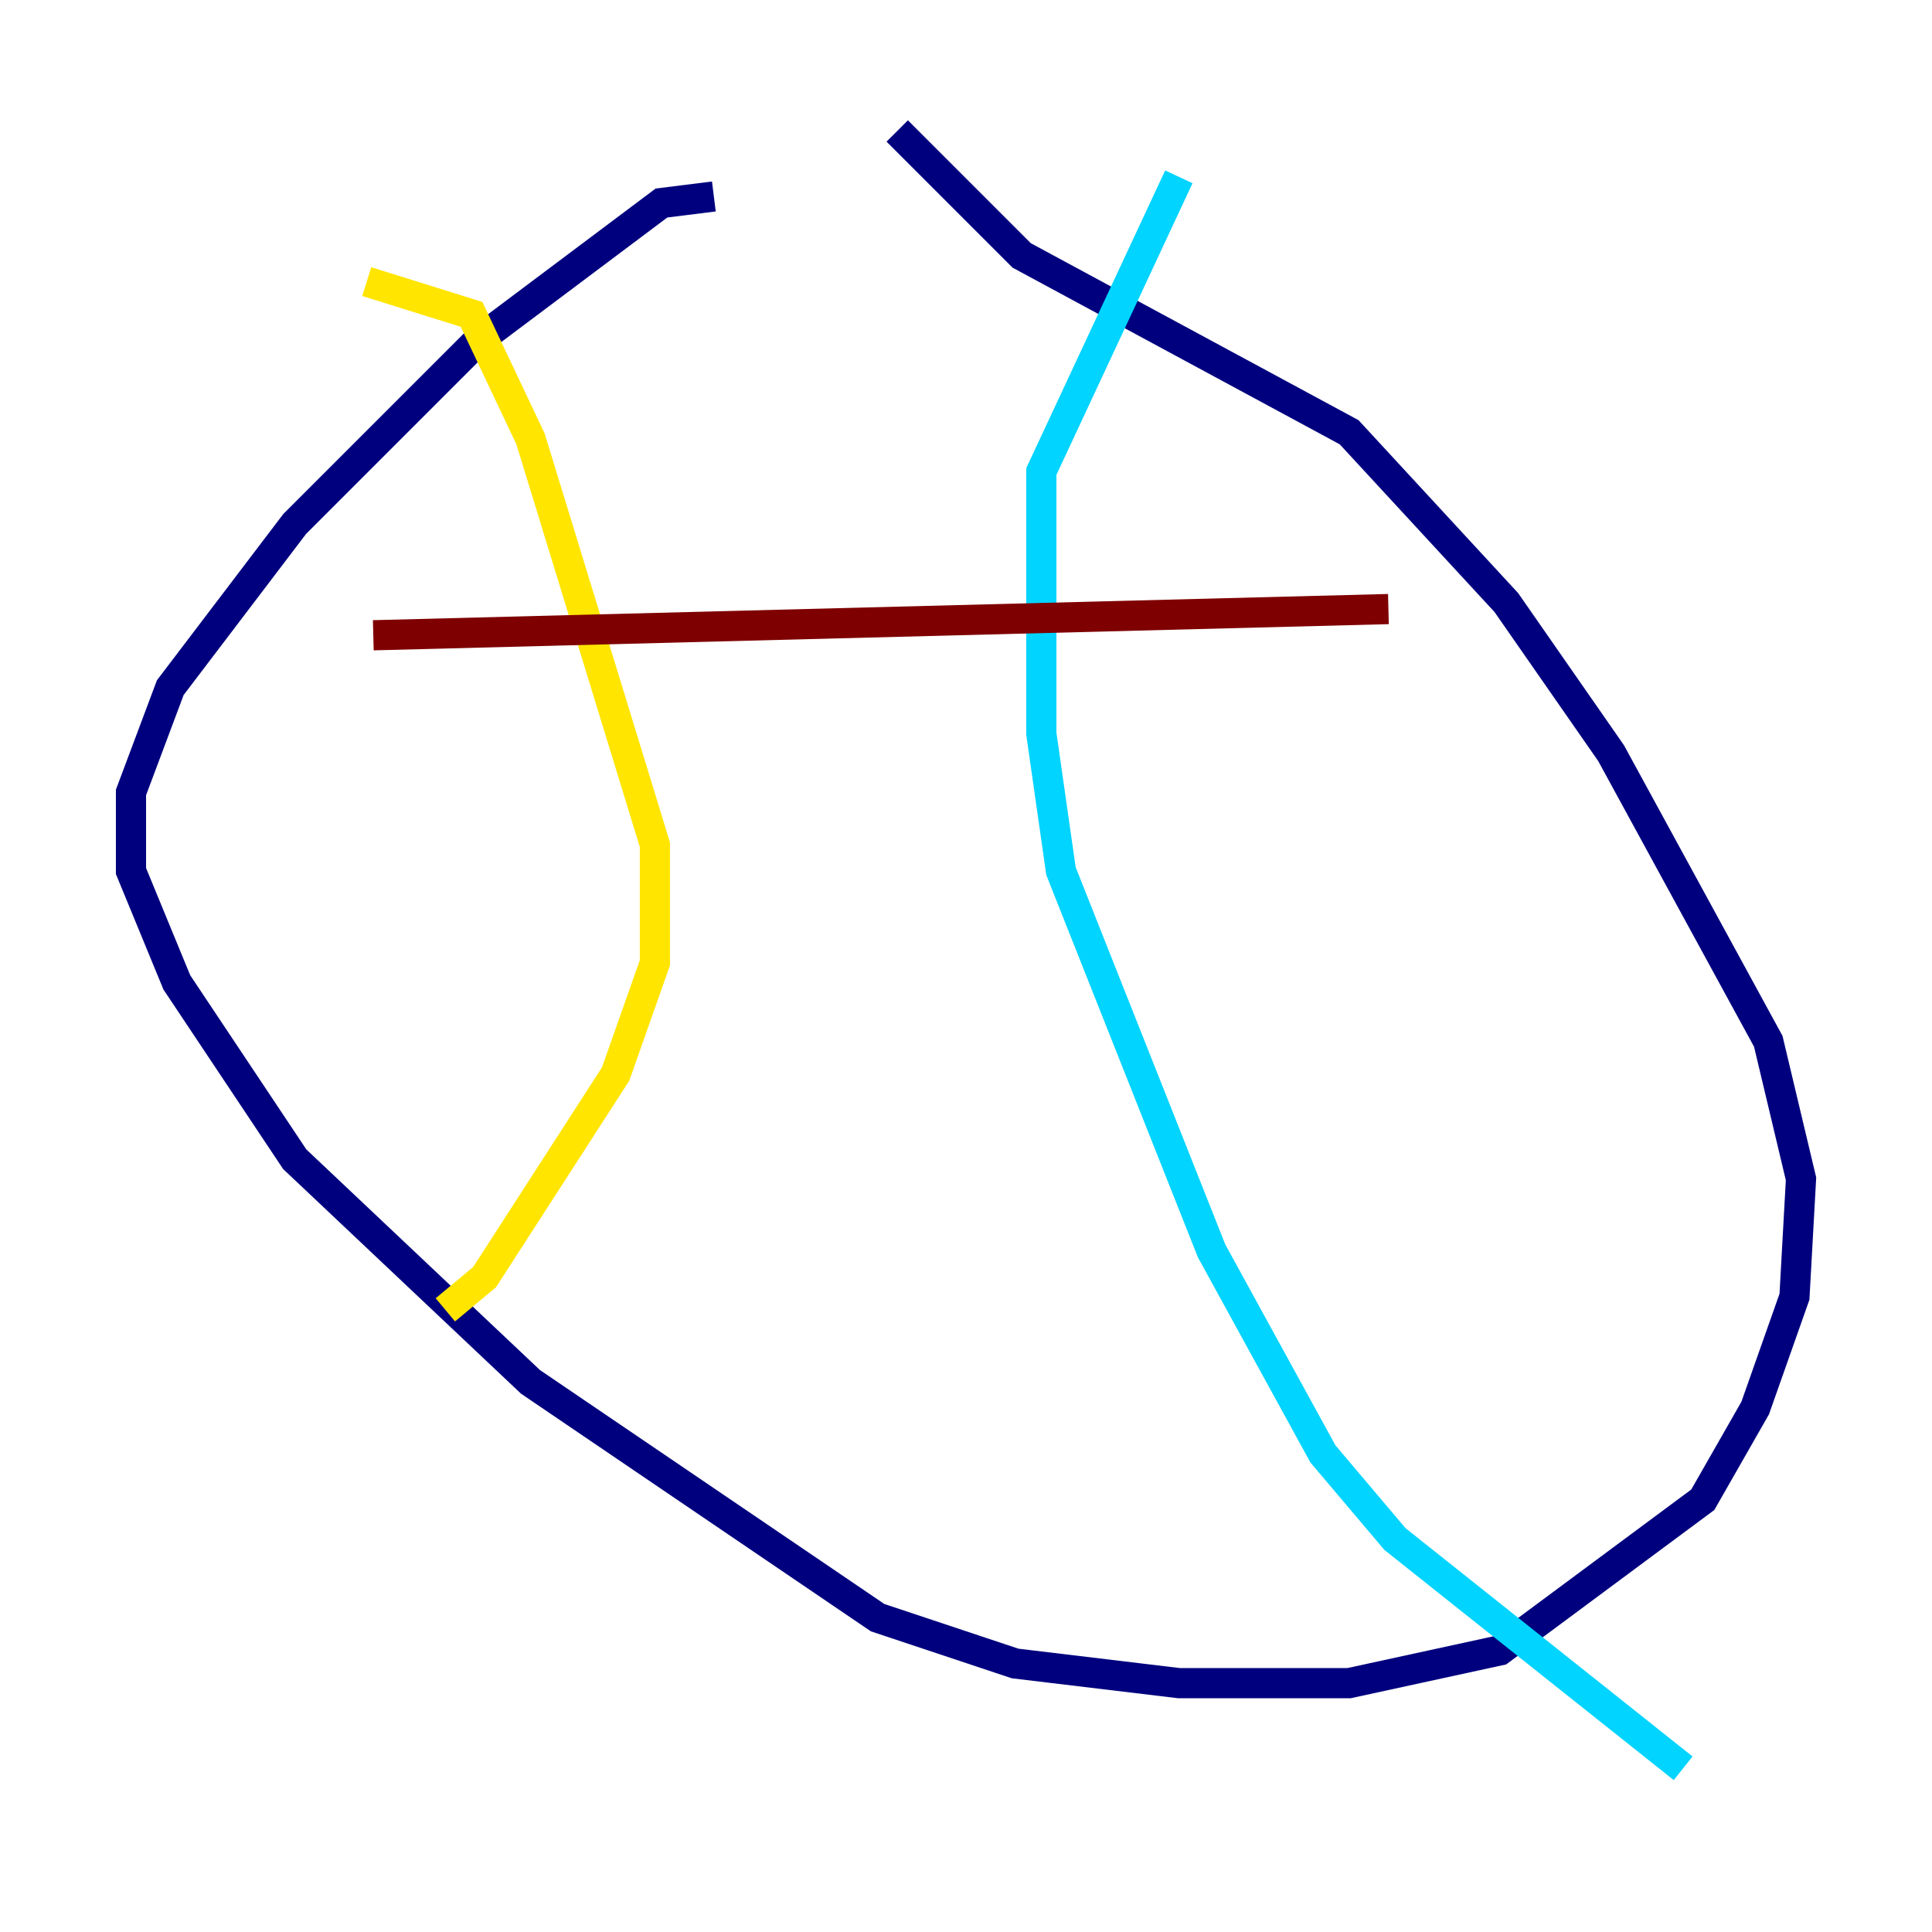 <?xml version="1.0" encoding="utf-8" ?>
<svg baseProfile="tiny" height="128" version="1.2" viewBox="0,0,128,128" width="128" xmlns="http://www.w3.org/2000/svg" xmlns:ev="http://www.w3.org/2001/xml-events" xmlns:xlink="http://www.w3.org/1999/xlink"><defs /><polyline fill="none" points="47.295,13.017 43.824,13.451 31.675,22.563 19.525,34.712 11.281,45.559 8.678,52.502 8.678,57.709 11.715,65.085 19.525,76.8 35.146,91.552 58.142,107.173 67.254,110.21 78.102,111.512 89.383,111.512 99.363,109.342 112.814,99.363 116.285,93.288 118.888,85.912 119.322,78.102 117.153,68.99 106.739,49.898 99.797,39.919 89.383,28.637 67.688,16.922 59.444,8.678" stroke="#00007f" stroke-width="2" /><polyline fill="none" points="78.102,11.715 68.99,31.241 68.99,48.597 70.291,57.709 80.271,82.875 87.647,96.325 92.42,101.966 111.512,117.153" stroke="#00d4ff" stroke-width="2" /><polyline fill="none" points="24.298,18.658 31.241,20.827 35.146,29.071 43.39,55.973 43.39,63.783 40.786,71.159 32.108,84.61 29.505,86.78" stroke="#ffe500" stroke-width="2" /><polyline fill="none" points="24.732,42.088 91.986,40.352" stroke="#7f0000" stroke-width="2" /></svg>